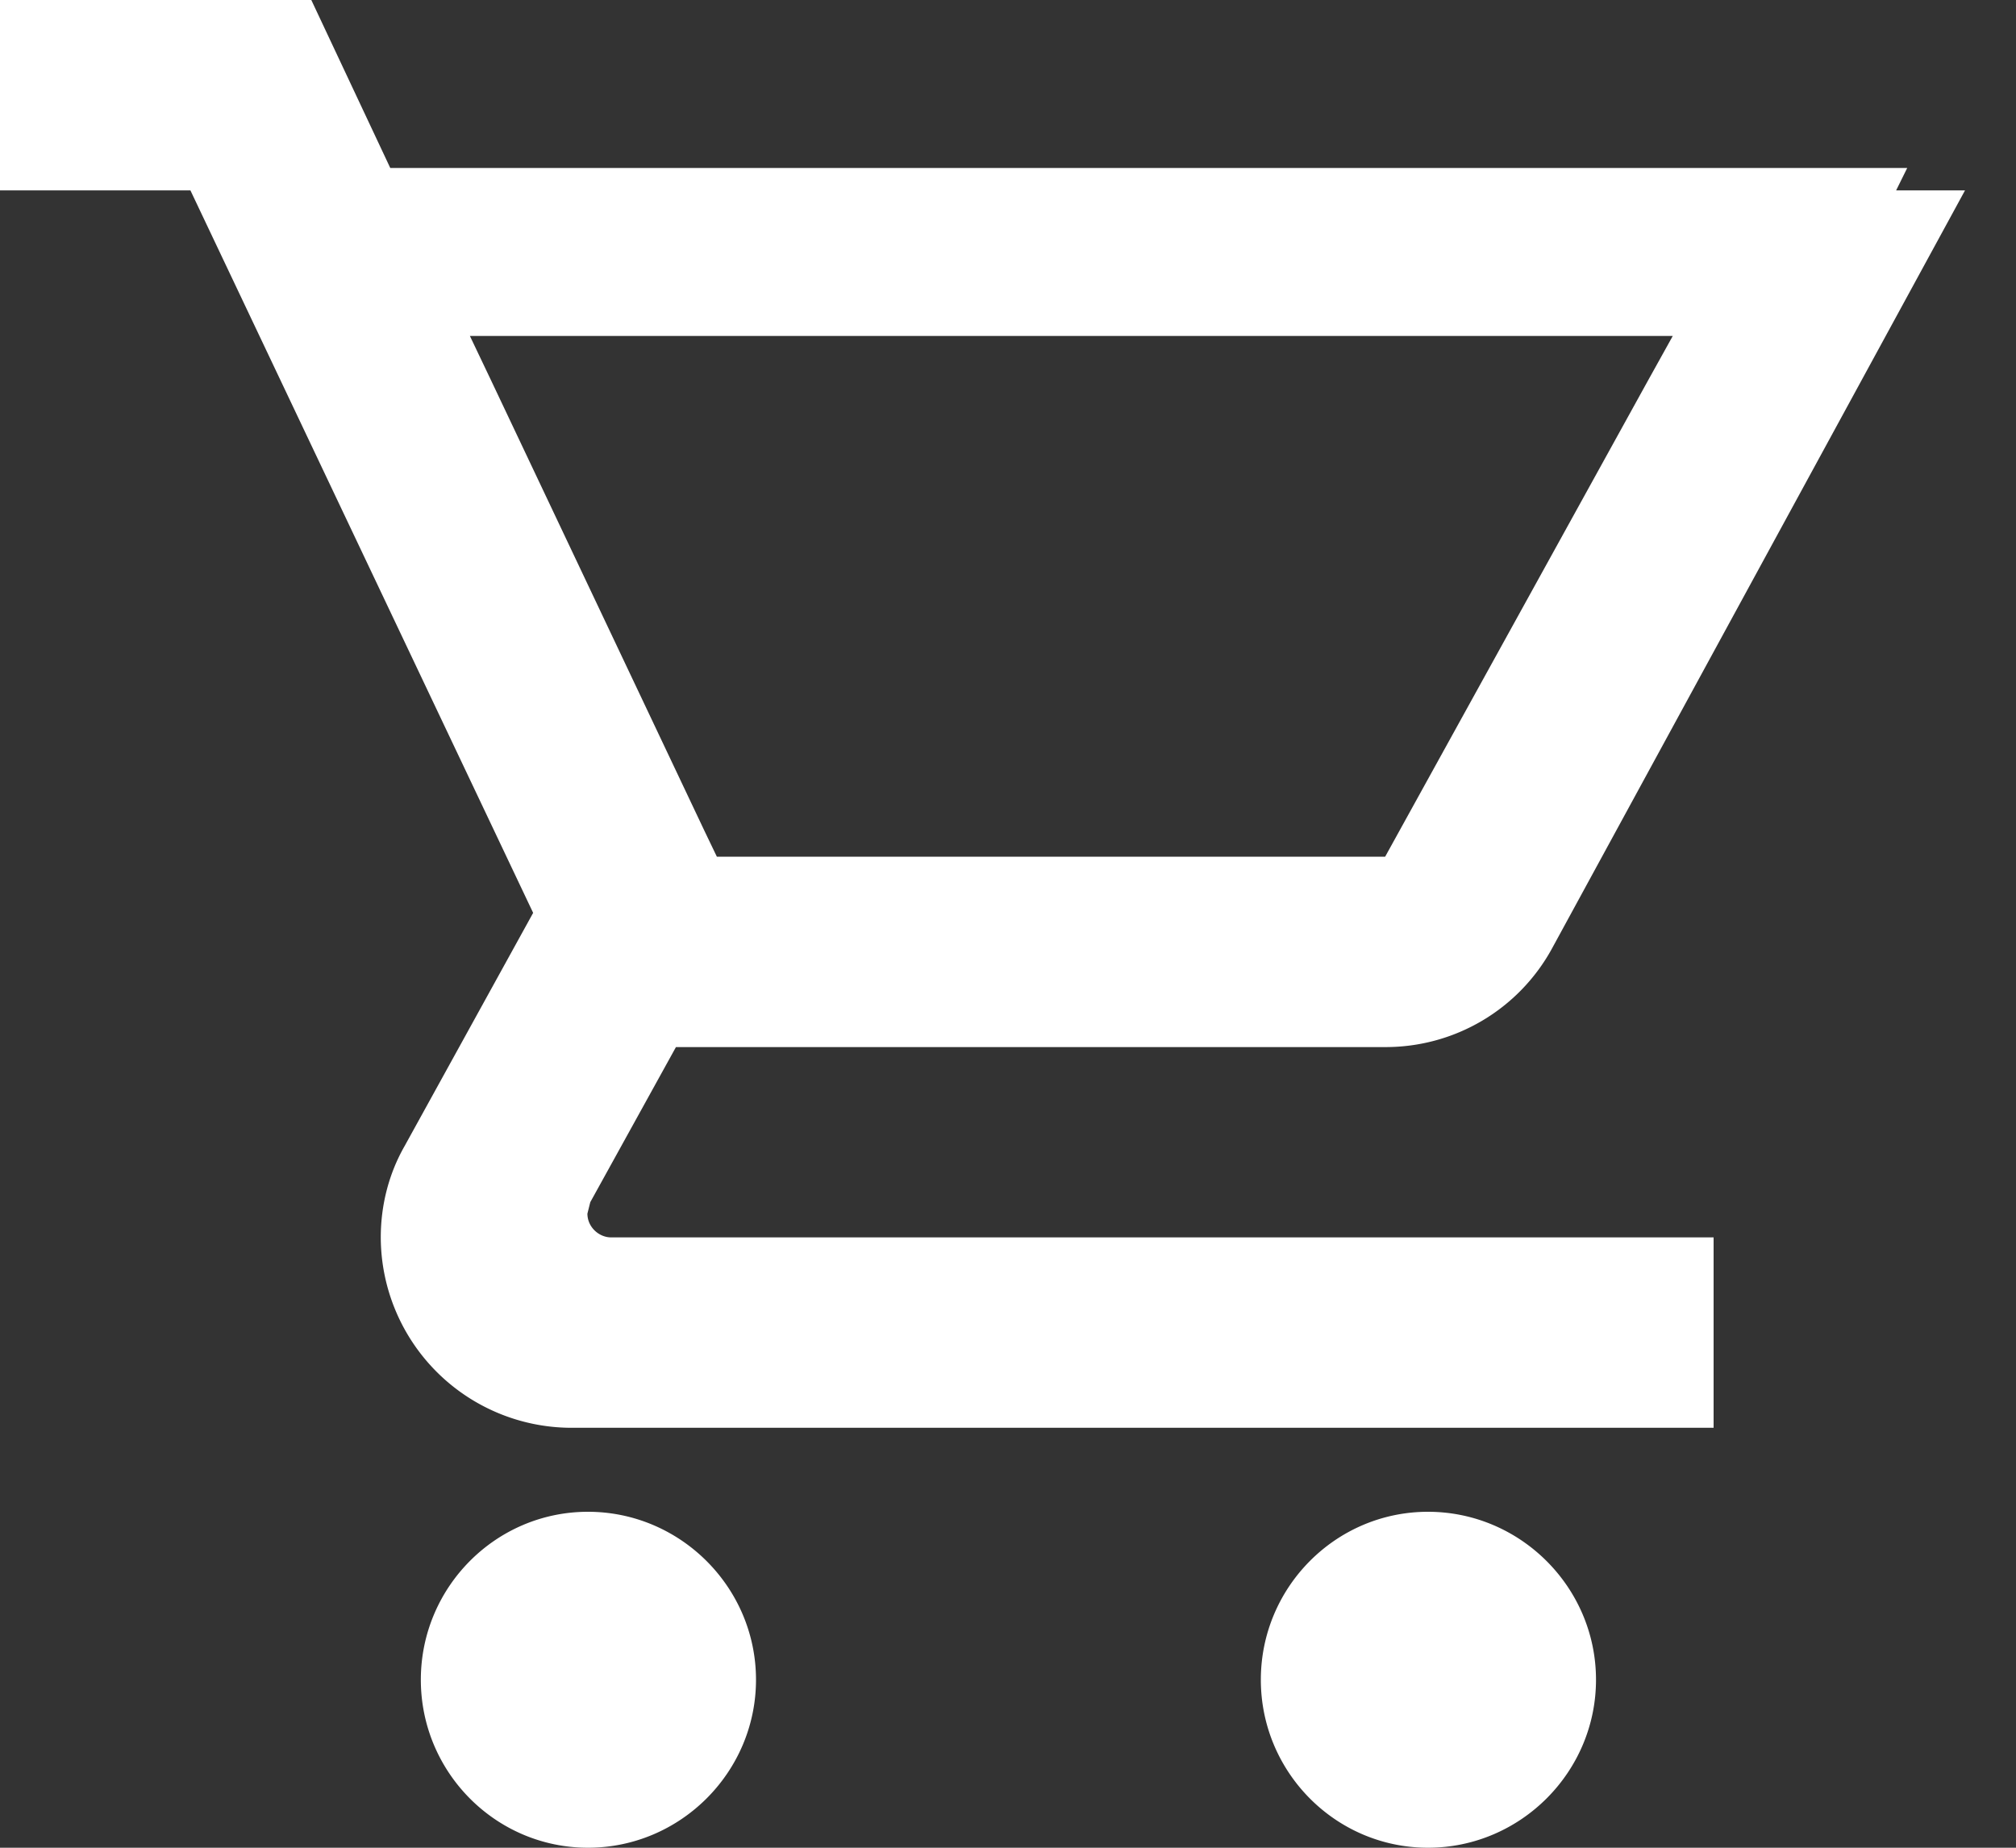 <svg xmlns="http://www.w3.org/2000/svg" width="24" height="22" viewBox="0 0 24 22">
    <rect x="0" y="0" width="24" height="22" fill="#333333" stroke="none"/>
    <path fill="#FFF" fill-rule="evenodd" d="M4.646 2h18.059l-.132.267h.82l-4.92 9.032a2.256 2.256 0 0 1-1.983 1.168H8.047l-1.02 1.847-.034.136c0 .159.136.283.283.283H20.4V17H6.8a2.273 2.273 0 0 1-2.267-2.267c0-.396.102-.77.284-1.088l1.53-2.776-4.08-8.602H0V0h3.706l.94 2zm15.268 2H5.594l.254.533 2.539 5.361.147.306h7.956l3.128-5.667.296-.533zM5.01 20c0-1.1.89-2 1.99-2s2 .9 2 2-.9 2-2 2-1.99-.9-1.99-2zm10 0c0-1.1.89-2 1.99-2s2 .9 2 2-.9 2-2 2-1.99-.9-1.99-2z"/>
</svg>
